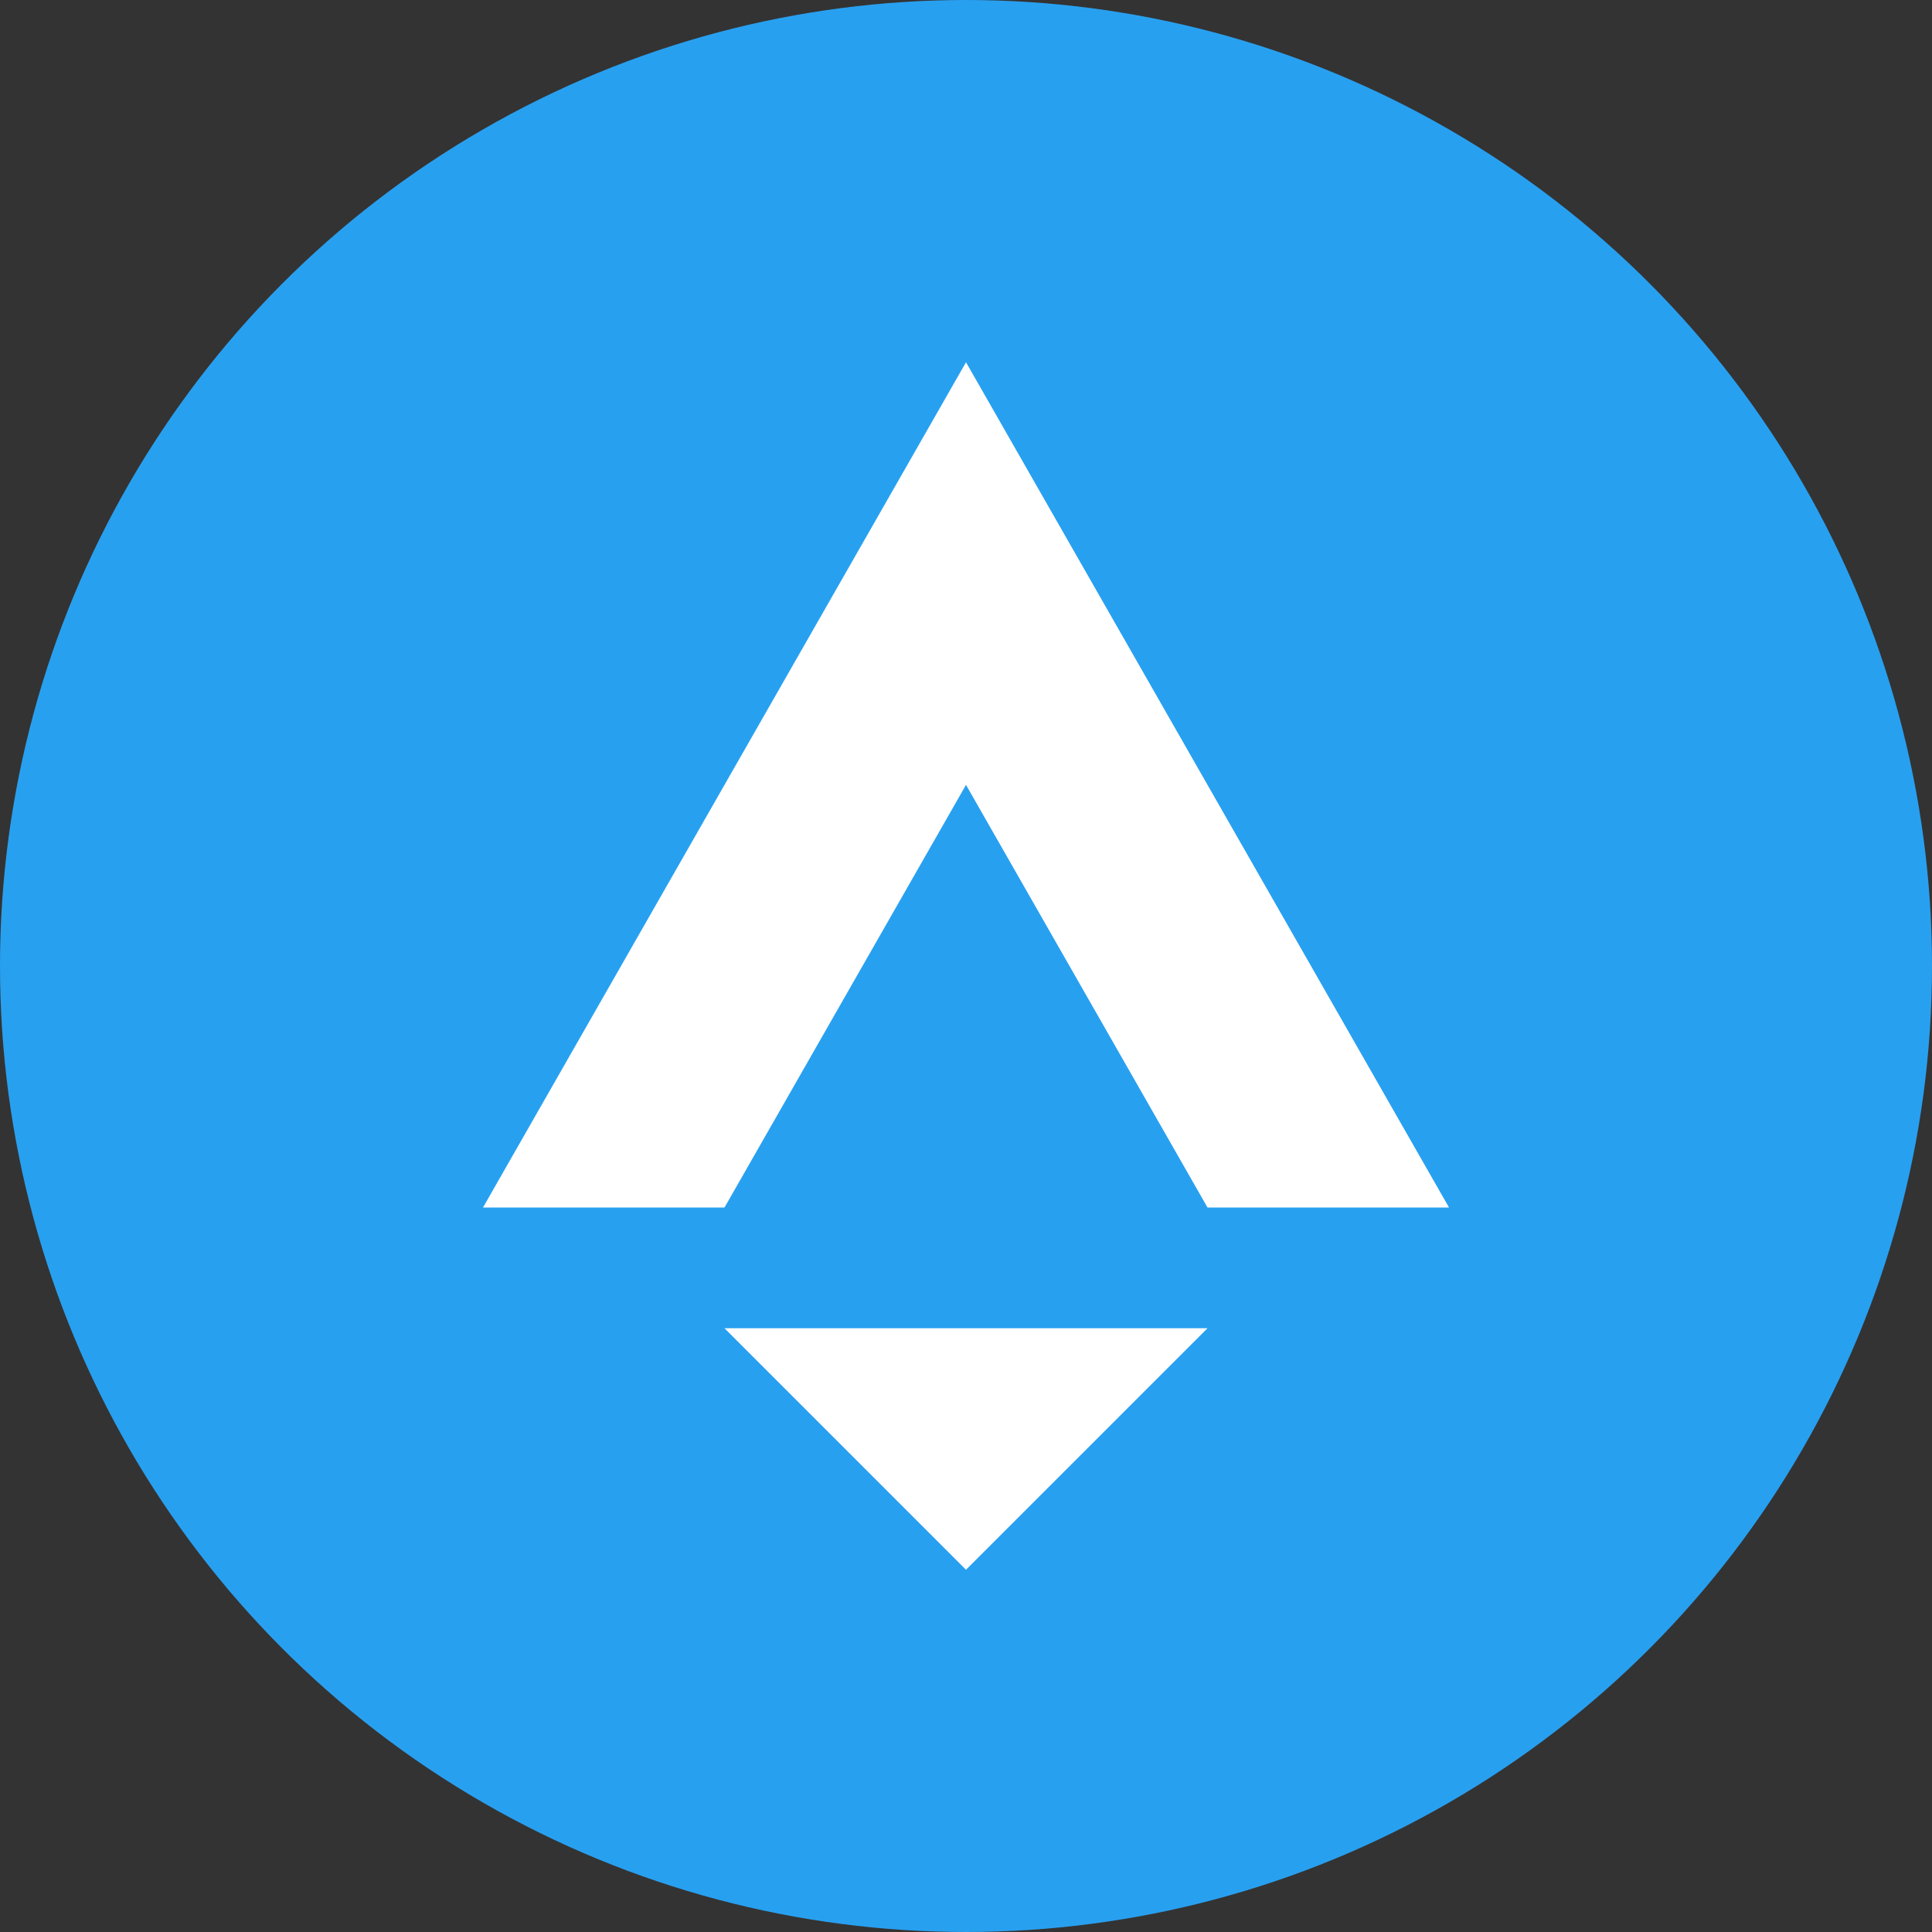 <svg width="32" height="32" viewBox="0 0 32 32" fill="none" xmlns="http://www.w3.org/2000/svg">
  <rect x="0" y="0" width="32" height="32" fill="#333333" stroke="none"/>
  <circle cx="16" cy="16" r="16" fill="#28A0F0"/>
  <path d="M16 6l-8 14h4l4-7 4 7h4L16 6z" fill="#fff"/>
  <path d="M12 22h8l-4 4-4-4z" fill="#fff"/>
</svg>
